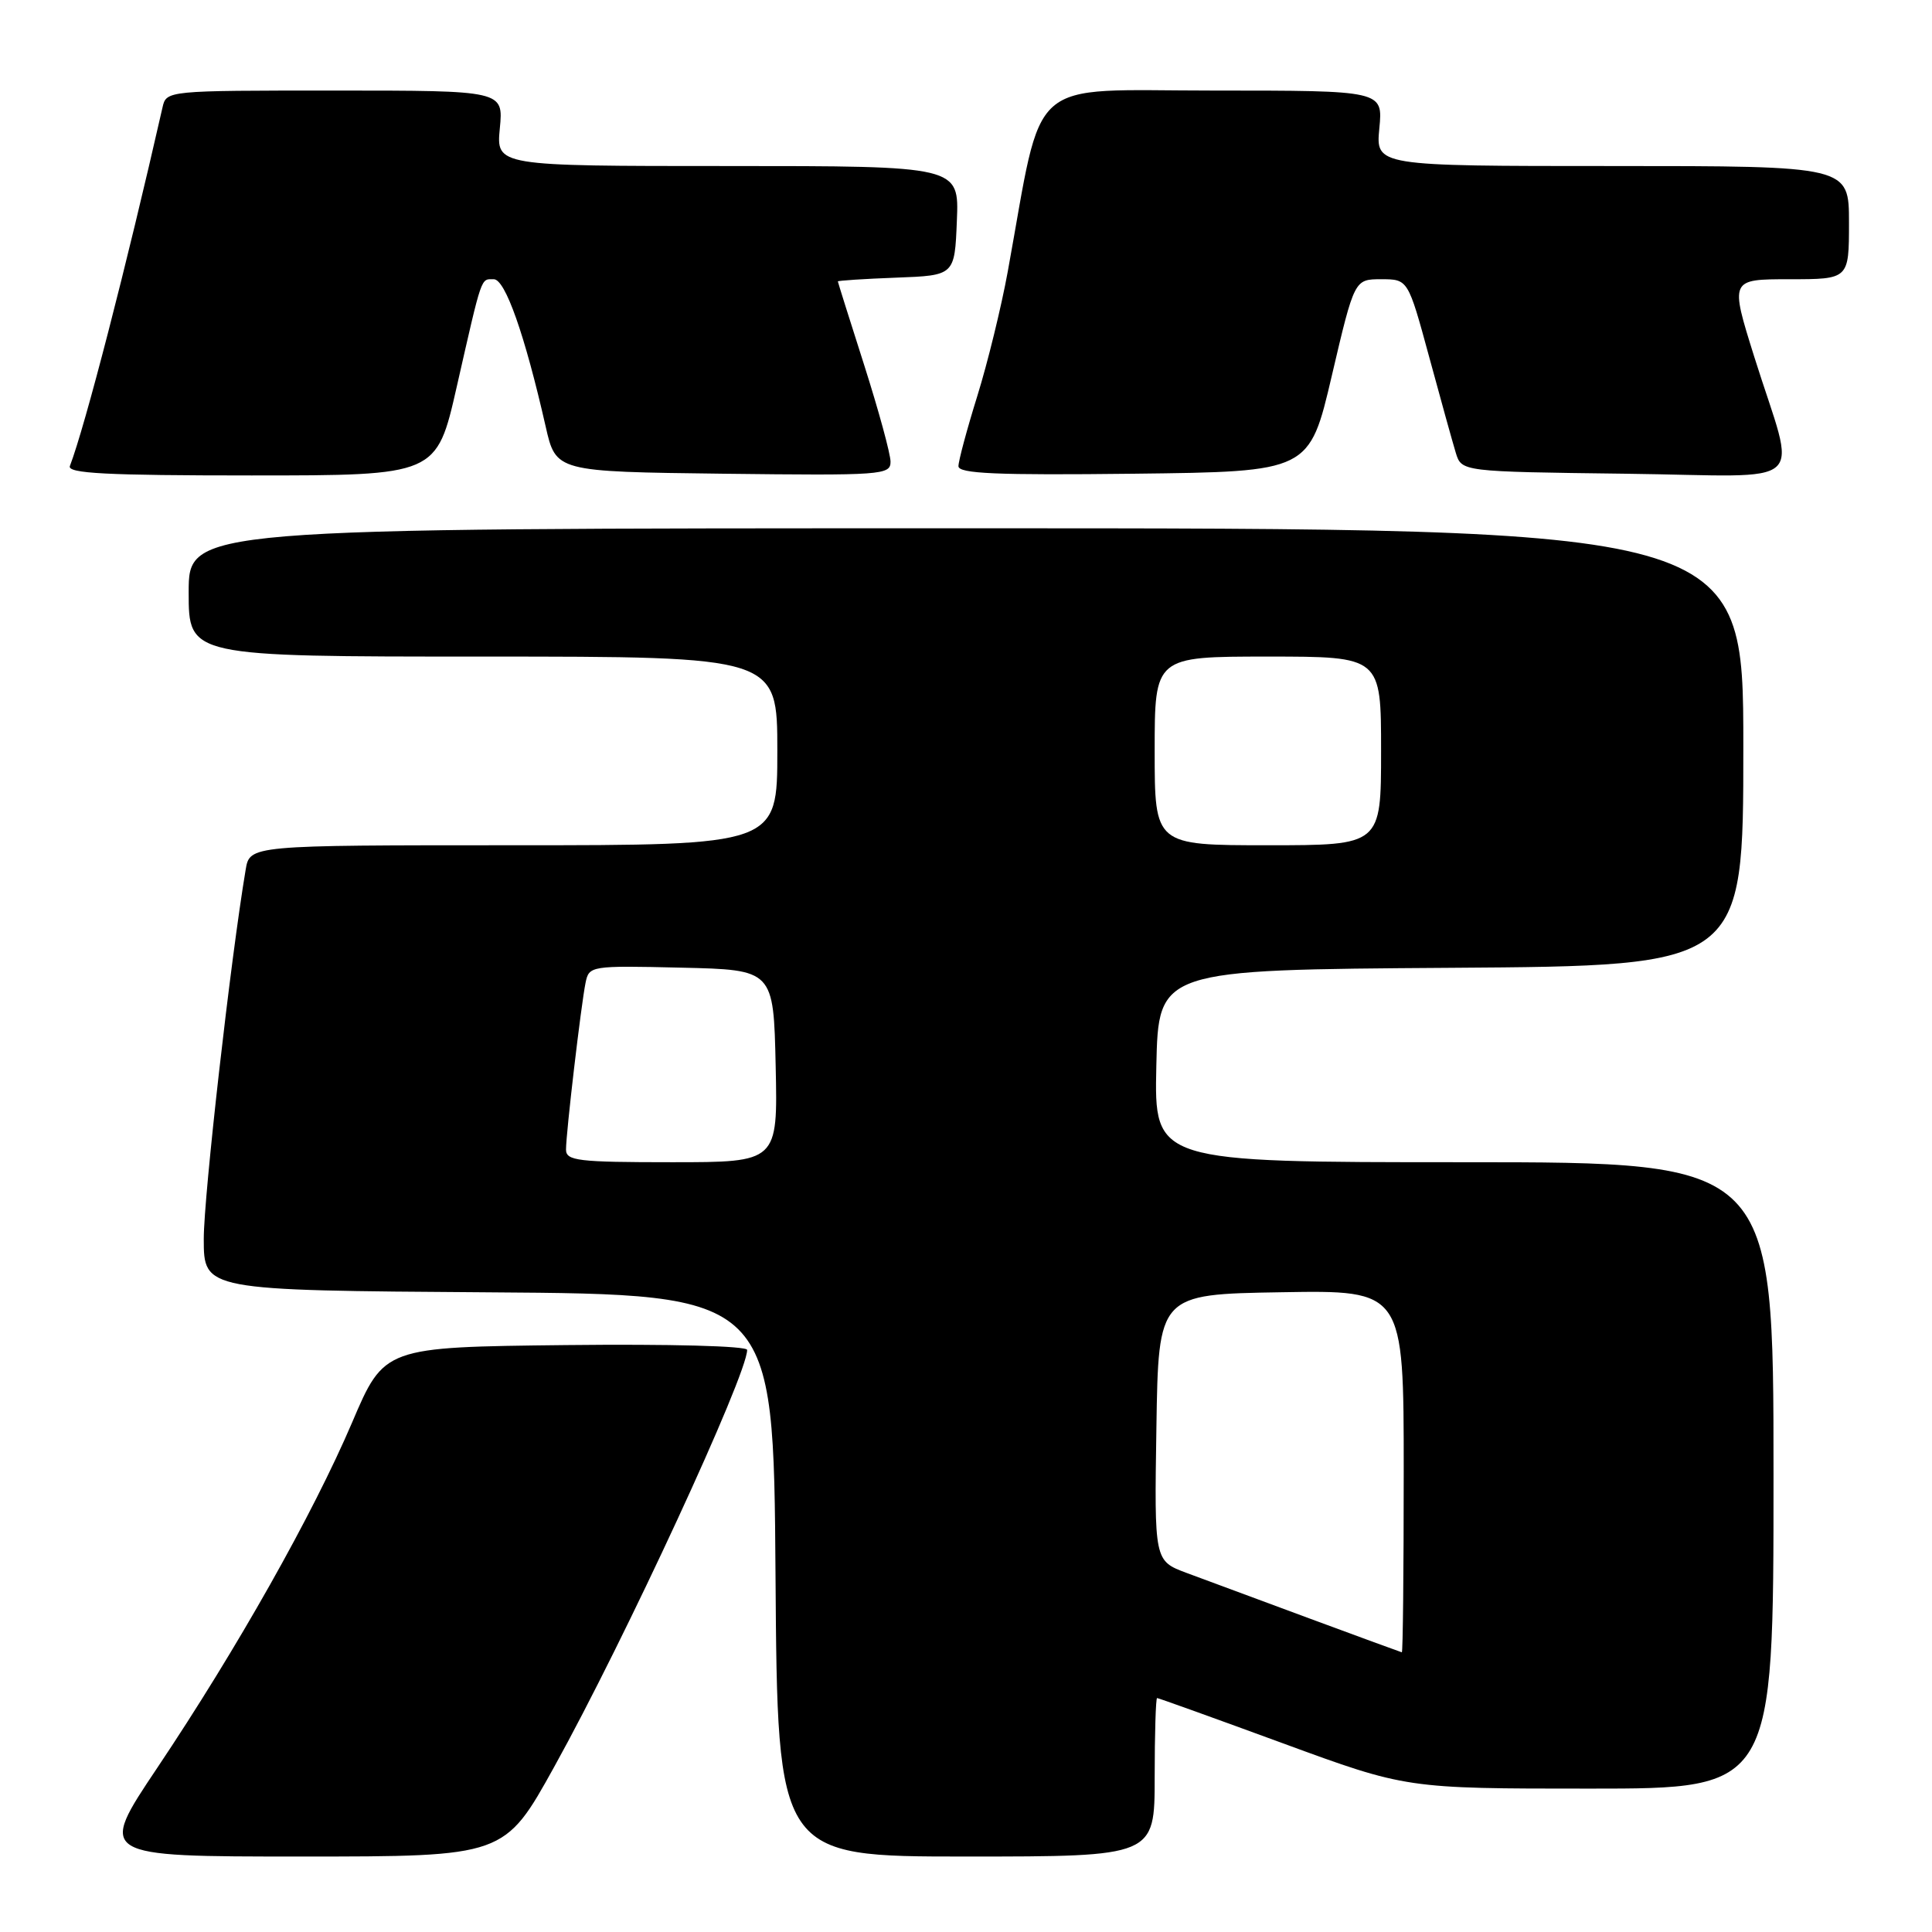 <?xml version="1.0" encoding="UTF-8" standalone="no"?>
<!DOCTYPE svg PUBLIC "-//W3C//DTD SVG 1.1//EN" "http://www.w3.org/Graphics/SVG/1.1/DTD/svg11.dtd" >
<svg xmlns="http://www.w3.org/2000/svg" xmlns:xlink="http://www.w3.org/1999/xlink" version="1.1" viewBox="0 0 256 256">
 <g >
 <path fill="currentColor"
d=" M 73.45 234.09 C 82.78 217.27 99.00 182.20 99.00 178.87 C 99.00 178.35 88.77 178.08 74.96 178.23 C 50.91 178.50 50.91 178.50 46.65 188.50 C 41.45 200.66 31.43 218.44 20.85 234.23 C 12.96 246.00 12.96 246.00 39.90 246.00 C 66.85 246.00 66.85 246.00 73.45 234.09 Z  M 153.00 235.50 C 153.00 229.72 153.15 225.00 153.32 225.00 C 153.50 225.00 161.01 227.70 170.00 231.00 C 186.35 237.00 186.35 237.00 210.68 237.00 C 235.00 237.00 235.00 237.00 235.00 195.50 C 235.00 154.00 235.00 154.00 193.97 154.00 C 152.94 154.00 152.94 154.00 153.22 141.25 C 153.50 128.50 153.50 128.50 192.25 128.24 C 231.00 127.98 231.00 127.98 231.00 98.99 C 231.00 70.00 231.00 70.00 128.00 70.00 C 25.00 70.00 25.00 70.00 25.00 78.50 C 25.00 87.00 25.00 87.00 64.00 87.00 C 103.00 87.00 103.00 87.00 103.00 99.50 C 103.00 112.00 103.00 112.00 68.05 112.00 C 33.09 112.00 33.09 112.00 32.55 115.25 C 30.56 127.07 27.00 158.48 27.00 164.15 C 27.00 170.98 27.00 170.98 64.75 171.24 C 102.50 171.50 102.50 171.50 102.76 208.75 C 103.02 246.00 103.02 246.00 128.01 246.00 C 153.00 246.00 153.00 246.00 153.00 235.50 Z  M 60.52 51.25 C 63.93 36.27 63.68 37.00 65.43 37.00 C 66.95 37.00 69.54 44.36 72.30 56.50 C 73.66 62.50 73.66 62.50 95.83 62.77 C 116.88 63.02 118.00 62.94 118.00 61.18 C 118.00 60.15 116.43 54.41 114.52 48.41 C 112.60 42.41 111.03 37.41 111.02 37.29 C 111.01 37.18 114.49 36.95 118.75 36.79 C 126.50 36.50 126.50 36.50 126.79 29.25 C 127.09 22.00 127.09 22.00 96.42 22.00 C 65.75 22.00 65.75 22.00 66.23 17.00 C 66.71 12.00 66.71 12.00 44.37 12.00 C 22.04 12.00 22.04 12.00 21.53 14.25 C 16.75 35.29 11.26 56.54 9.26 61.75 C 8.89 62.73 14.10 63.00 33.32 63.00 C 57.85 63.00 57.85 63.00 60.52 51.25 Z  M 176.48 49.75 C 179.47 37.00 179.47 37.00 183.02 37.00 C 186.57 37.00 186.57 37.00 189.36 47.25 C 190.89 52.89 192.48 58.62 192.90 60.00 C 193.67 62.50 193.67 62.50 215.36 62.77 C 240.35 63.08 238.06 65.16 232.44 47.25 C 229.23 37.00 229.23 37.00 237.11 37.00 C 245.00 37.00 245.00 37.00 245.00 29.50 C 245.00 22.00 245.00 22.00 213.65 22.00 C 182.29 22.00 182.29 22.00 182.77 17.00 C 183.25 12.00 183.25 12.00 160.77 12.00 C 135.66 12.00 138.33 9.65 133.53 36.00 C 132.68 40.67 130.86 48.10 129.49 52.50 C 128.12 56.90 127.00 61.07 127.00 61.77 C 127.00 62.76 132.00 62.98 150.25 62.77 C 173.50 62.50 173.50 62.50 176.48 49.75 Z  M 173.50 214.45 C 166.90 212.01 159.58 209.29 157.23 208.42 C 152.95 206.82 152.95 206.82 153.23 189.16 C 153.50 171.50 153.50 171.50 169.75 171.23 C 186.00 170.95 186.00 170.95 186.00 194.98 C 186.00 208.19 185.89 218.98 185.75 218.94 C 185.61 218.91 180.10 216.89 173.50 214.45 Z  M 75.00 152.32 C 75.00 150.12 76.99 133.17 77.59 130.22 C 78.05 127.98 78.25 127.94 90.28 128.22 C 102.50 128.50 102.50 128.50 102.78 141.25 C 103.06 154.00 103.06 154.00 89.03 154.00 C 76.55 154.00 75.00 153.81 75.00 152.32 Z  M 153.00 99.50 C 153.00 87.00 153.00 87.00 168.00 87.00 C 183.00 87.00 183.00 87.00 183.00 99.50 C 183.00 112.00 183.00 112.00 168.00 112.00 C 153.00 112.00 153.00 112.00 153.00 99.50 Z "/>
</g>
</svg>
